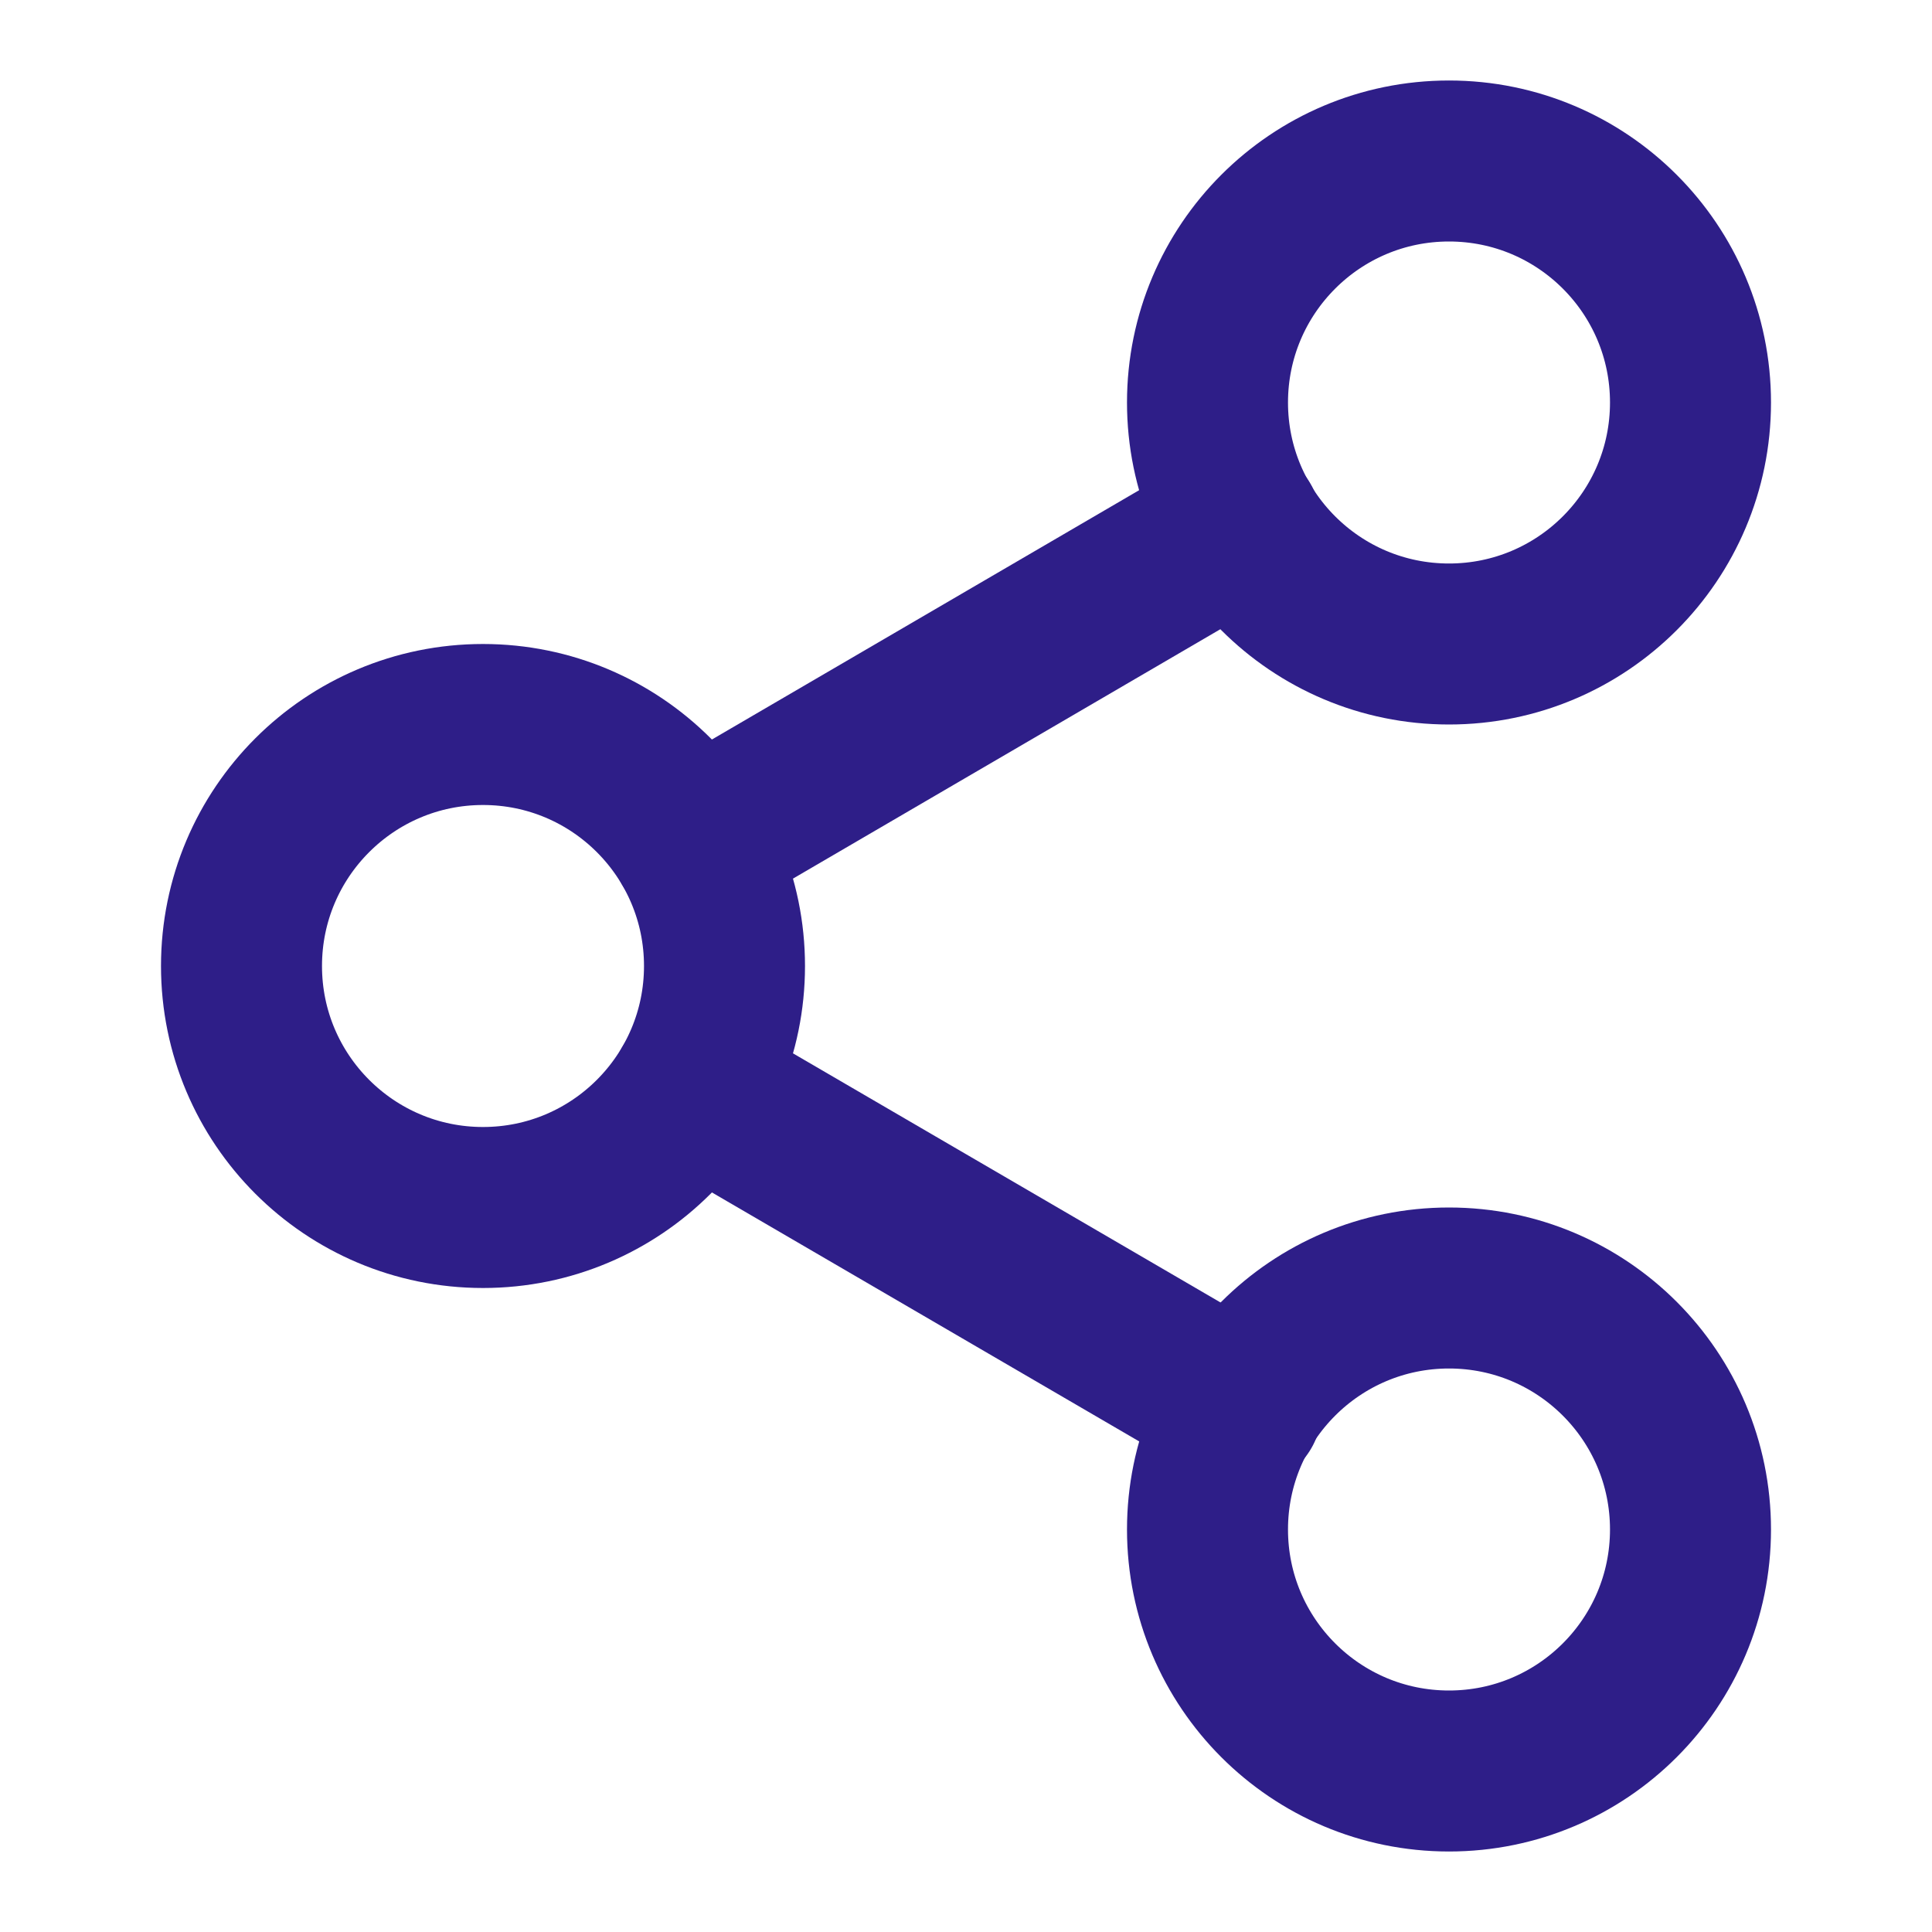 <svg width="24" height="24" viewBox="0 0 24 24" fill="none" xmlns="http://www.w3.org/2000/svg">
<path d="M18 8C19.657 8 21 6.657 21 5C21 3.343 19.657 2 18 2C16.343 2 15 3.343 15 5C15 6.657 16.343 8 18 8Z" stroke="#2E1E88" stroke-width="2" stroke-linecap="round" stroke-linejoin="round"/>
<path d="M6 15C7.657 15 9 13.657 9 12C9 10.343 7.657 9 6 9C4.343 9 3 10.343 3 12C3 13.657 4.343 15 6 15Z" stroke="#2E1E88" stroke-width="2" stroke-linecap="round" stroke-linejoin="round"/>
<path d="M18 22C19.657 22 21 20.657 21 19C21 17.343 19.657 16 18 16C16.343 16 15 17.343 15 19C15 20.657 16.343 22 18 22Z" stroke="#2E1E88" stroke-width="2" stroke-linecap="round" stroke-linejoin="round"/>
<path d="M8.594 13.51L15.424 17.49" stroke="#2E1E88" stroke-width="2" stroke-linecap="round" stroke-linejoin="round"/>
<path d="M15.414 6.51L8.594 10.49" stroke="#2E1E88" stroke-width="2" stroke-linecap="round" stroke-linejoin="round"/>
</svg>

